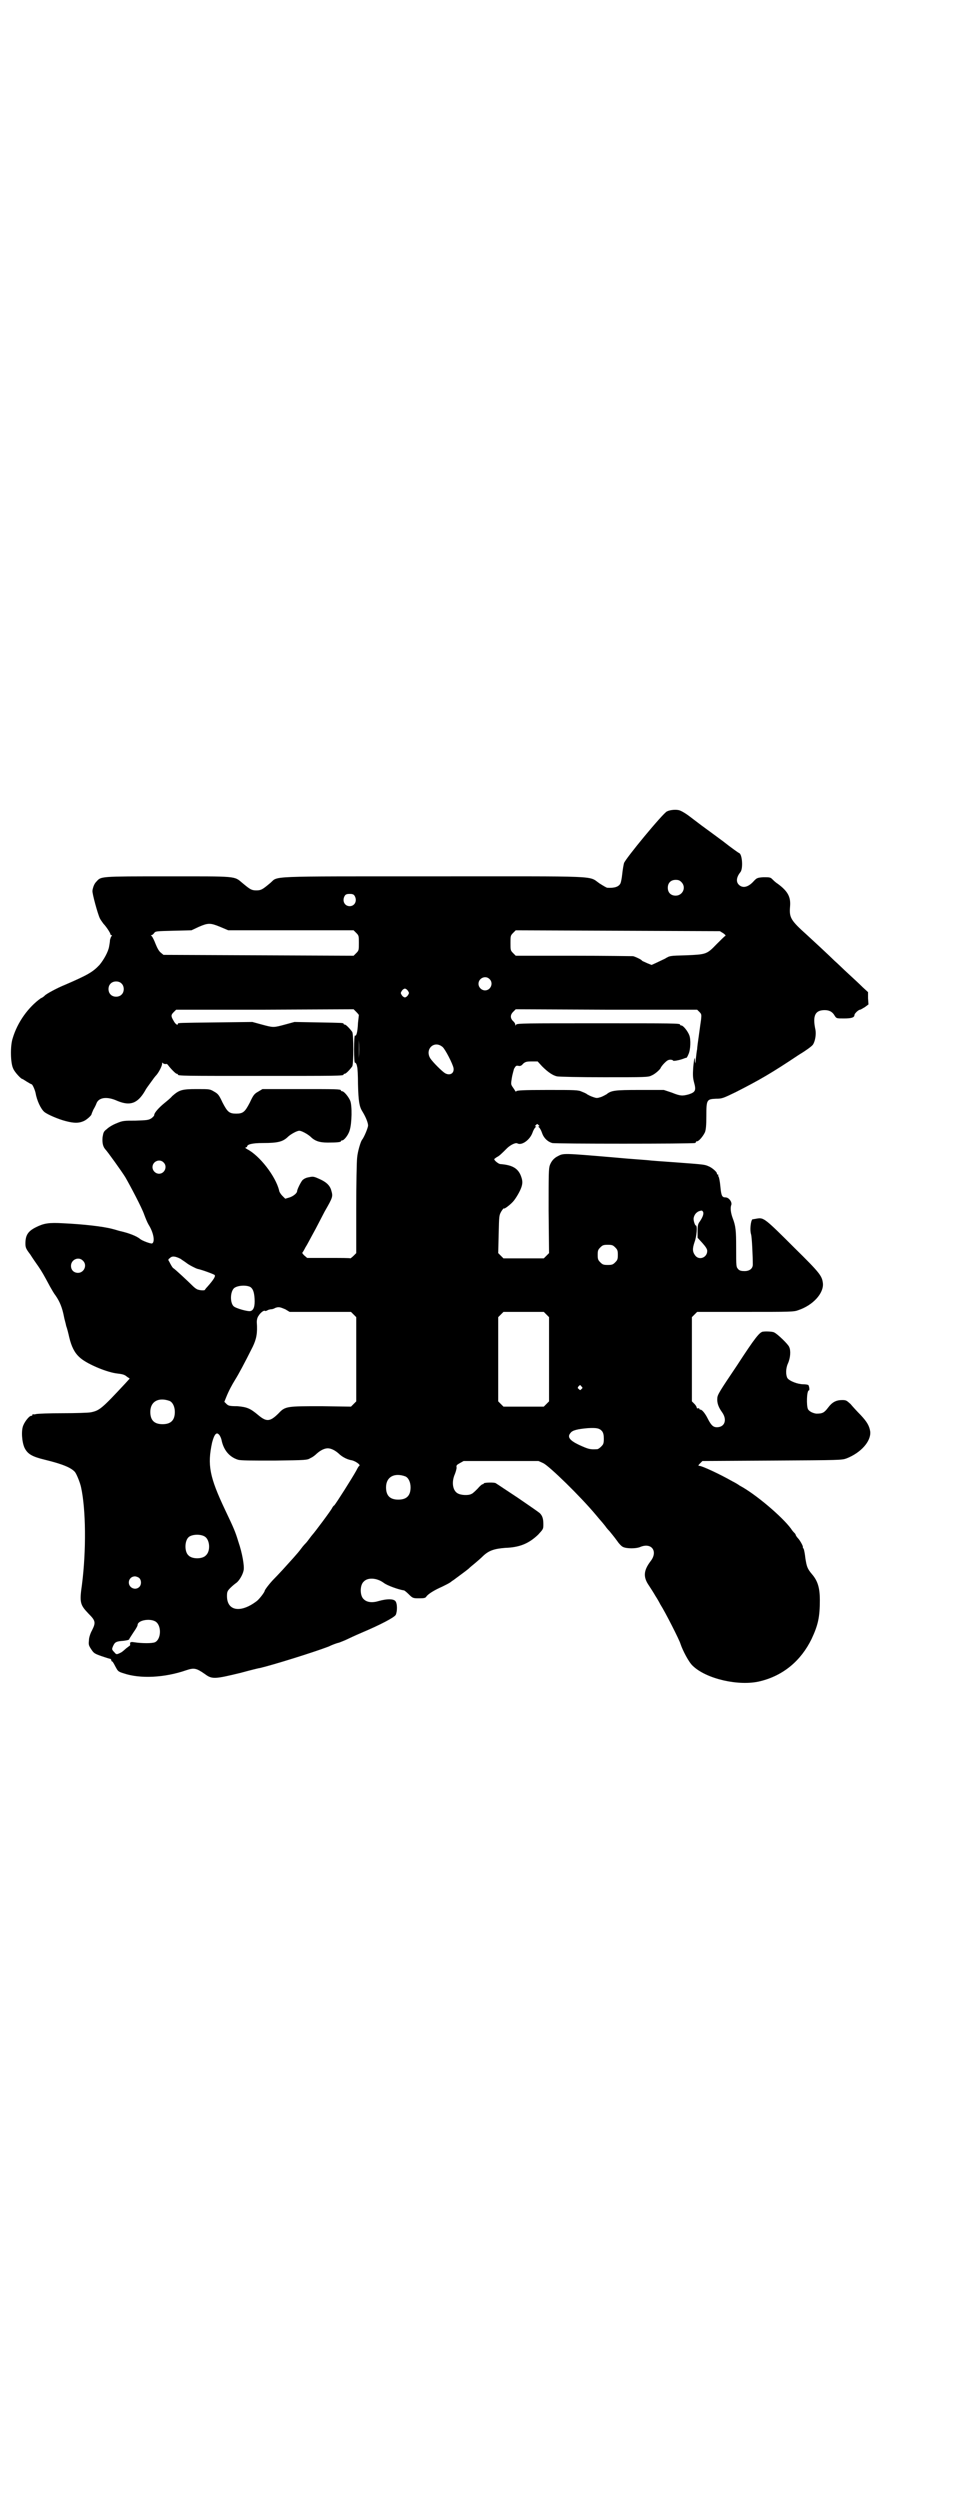 <?xml version="1.0" standalone="no"?>
<!DOCTYPE svg PUBLIC "-//W3C//DTD SVG 20010904//EN"
 "http://www.w3.org/TR/2001/REC-SVG-20010904/DTD/svg10.dtd">
<svg version="1.0" xmlns="http://www.w3.org/2000/svg"
 width="1100pt" height="2850pt" viewBox="0 0 1100 2850"
 preserveAspectRatio="xMidYMid meet">
<g transform="translate(0,2850) scale(0.5,-0.5)"
fill="#000000" stroke="none">
<path d="M1522 3850 c-9 -4 -95 -108 -98 -118 -1 -4 -3 -15 -4 -25 -1 -10 -3
-19 -4 -21 -4 -8 -14 -11 -30 -10 -2 0 -10 5 -18 10 -26 18 8 16 -379 16 -387
0 -353 1 -372 -15 -18 -15 -21 -17 -32 -17 -11 0 -14 2 -32 17 -19 16 -11 15
-171 15 -156 0 -151 0 -162 -12 -4 -4 -6 -9 -7 -12 -1 -3 -2 -7 -2 -9 -1 -5
12 -53 17 -63 2 -4 6 -9 8 -12 6 -6 16 -21 16 -24 0 -1 1 -2 2 -2 2 0 2 -1 0
-3 -1 -1 -2 -5 -3 -8 0 -3 -1 -10 -2 -15 -2 -12 -12 -30 -22 -42 -15 -16 -27
-23 -78 -45 -20 -8 -45 -22 -47 -25 -1 -1 -4 -4 -9 -6 -28 -20 -53 -54 -64
-91 -6 -18 -5 -57 1 -69 3 -8 18 -24 21 -24 1 0 5 -3 10 -6 5 -3 10 -6 11 -6
2 0 7 -11 9 -19 3 -18 12 -37 20 -44 7 -6 33 -17 49 -21 19 -5 30 -5 41 0 7 3
18 13 18 16 0 1 2 5 4 10 3 5 6 11 7 14 5 14 24 17 48 6 29 -12 46 -6 63 23 3
6 8 12 10 15 2 3 6 8 8 11 2 3 6 8 8 10 6 7 13 21 13 26 0 3 0 3 2 1 1 -1 3
-2 6 -2 2 1 4 0 6 -3 6 -8 17 -19 19 -19 2 0 3 -1 3 -2 0 -3 15 -3 189 -3 174
0 189 0 189 3 0 1 1 2 3 2 3 0 13 11 17 17 3 6 3 72 0 78 -4 6 -14 17 -17 17
-2 0 -3 1 -3 2 0 2 -2 2 -58 3 l-54 1 -22 -6 c-26 -7 -26 -7 -52 0 l-22 6 -82
-1 c-86 -1 -88 -1 -88 -3 0 -5 -6 -1 -10 7 -6 10 -6 13 0 19 l6 6 202 0 203 1
6 -6 c4 -4 6 -7 6 -7 0 -1 -1 -9 -2 -18 -1 -23 -4 -31 -7 -29 -1 1 -2 -13 -2
-31 0 -18 1 -32 2 -31 1 1 4 -2 5 -9 1 -2 2 -20 2 -40 1 -39 3 -51 10 -62 8
-13 13 -26 13 -32 0 -5 -9 -27 -14 -33 -3 -4 -10 -27 -11 -41 -1 -8 -2 -60 -2
-116 l0 -101 -6 -6 c-3 -3 -7 -6 -7 -6 -1 1 -23 1 -50 1 l-49 0 -7 6 c-3 3 -5
6 -4 6 1 1 4 6 7 12 4 6 10 18 15 27 5 9 12 22 16 30 4 8 10 19 13 25 19 33
19 34 15 48 -3 11 -11 19 -27 26 -13 6 -15 6 -24 4 -7 -1 -12 -4 -15 -7 -4 -5
-12 -21 -12 -25 0 -4 -8 -11 -17 -14 l-10 -3 -7 7 c-3 3 -7 9 -7 12 -8 32 -44
79 -73 94 -4 2 -5 4 -3 4 1 0 3 1 3 2 0 5 12 8 36 8 35 0 46 3 58 15 7 6 20
13 25 13 5 0 18 -7 25 -13 10 -10 20 -14 40 -14 21 0 30 1 30 3 0 1 1 2 3 2 4
0 14 12 17 23 5 15 6 57 1 68 -4 9 -14 21 -18 21 -2 0 -3 1 -3 2 0 3 -12 3
-95 3 l-84 0 -10 -6 c-9 -5 -11 -8 -19 -25 -11 -21 -15 -25 -31 -25 -16 0 -20
4 -31 25 -8 17 -10 20 -19 25 -10 6 -10 6 -40 6 -34 0 -40 -2 -56 -16 -4 -5
-13 -12 -19 -17 -11 -9 -22 -21 -22 -26 0 -2 -3 -5 -7 -8 -7 -4 -10 -4 -36 -5
-26 0 -29 0 -43 -6 -8 -3 -18 -9 -22 -13 -8 -6 -8 -8 -10 -19 -1 -13 1 -21 6
-27 5 -5 38 -51 46 -64 11 -19 38 -70 43 -85 3 -8 7 -18 10 -23 12 -19 15 -40
8 -43 -3 -1 -22 6 -27 10 -8 7 -27 14 -45 18 -8 2 -10 3 -18 5 -22 6 -69 11
-112 13 -34 2 -45 0 -63 -9 -18 -9 -24 -18 -24 -37 0 -9 1 -12 11 -25 5 -8 14
-21 19 -28 8 -12 11 -17 26 -45 4 -7 9 -16 13 -21 9 -13 15 -27 19 -48 1 -6 4
-15 5 -21 2 -5 5 -17 7 -26 5 -21 12 -35 23 -45 14 -14 58 -33 83 -37 17 -2
20 -3 26 -8 l6 -4 -10 -11 c-54 -58 -59 -62 -79 -66 -5 -1 -34 -2 -64 -2 -30
0 -57 -1 -61 -2 -3 -1 -6 -1 -7 0 0 0 -1 0 -1 -2 0 -1 -1 -2 -3 -2 -4 0 -14
-12 -18 -22 -5 -12 -3 -38 3 -51 7 -14 17 -20 46 -27 41 -10 60 -18 69 -28 4
-5 12 -25 14 -35 11 -50 12 -144 2 -222 -6 -41 -4 -46 15 -66 16 -16 17 -20 8
-38 -4 -7 -7 -17 -7 -22 -1 -10 -1 -12 5 -21 6 -9 7 -10 24 -16 9 -3 18 -6 20
-6 1 -1 2 -2 2 -3 0 -2 1 -3 2 -3 1 0 4 -5 7 -11 6 -11 6 -12 19 -16 38 -13
94 -10 143 7 18 6 23 5 43 -9 16 -12 23 -11 81 3 22 6 42 11 44 11 30 7 123
36 157 49 8 4 19 8 24 9 5 2 13 5 17 7 4 2 19 9 33 15 45 19 75 35 79 41 4 8
4 27 -1 32 -5 5 -19 5 -37 0 -16 -5 -28 -3 -35 4 -9 8 -9 32 0 40 9 10 30 9
46 -3 8 -6 33 -15 46 -17 1 0 6 -4 11 -9 9 -9 10 -9 24 -9 12 0 14 1 16 4 4 6
19 15 35 22 8 4 19 9 23 13 5 3 11 8 14 10 8 6 26 19 27 21 1 1 6 5 12 10 6 5
14 12 19 17 13 12 25 16 50 18 33 1 54 10 75 30 12 13 12 13 12 24 0 12 -2 19
-8 25 -2 2 -25 18 -50 35 -26 17 -48 32 -50 33 -2 3 -28 2 -28 0 0 -1 -1 -2
-3 -2 -1 0 -6 -4 -11 -10 -5 -5 -11 -11 -14 -12 -7 -4 -24 -3 -31 1 -12 6 -15
26 -7 44 2 5 4 12 4 15 -1 5 0 6 7 10 l9 5 86 0 85 0 11 -5 c14 -7 84 -75 120
-118 5 -6 10 -12 11 -13 1 -1 6 -7 10 -12 4 -6 9 -11 10 -12 4 -5 10 -12 18
-23 4 -6 10 -12 13 -13 8 -4 30 -4 39 0 26 11 41 -10 24 -32 -16 -21 -18 -36
-4 -56 4 -6 11 -17 15 -24 4 -6 9 -15 11 -19 11 -17 44 -82 46 -90 5 -15 19
-42 28 -50 31 -30 106 -47 154 -35 53 13 93 47 117 96 15 32 19 50 19 89 0 28
-5 44 -18 59 -11 13 -12 18 -15 36 -1 10 -3 20 -4 22 -2 2 -2 4 -2 4 2 0 -6
15 -11 20 -3 3 -5 7 -5 7 0 1 -1 3 -2 4 -2 2 -6 6 -9 11 -20 27 -81 79 -117
98 -4 3 -11 7 -17 10 -28 16 -69 35 -75 35 -3 0 -3 1 2 6 l5 5 159 1 c156 1
159 1 170 5 33 13 56 39 54 61 -2 13 -7 22 -22 38 -8 8 -18 19 -23 25 -9 8
-10 9 -19 9 -14 0 -23 -5 -32 -17 -9 -12 -13 -14 -27 -14 -8 1 -16 5 -19 10
-4 8 -3 43 2 43 2 0 1 8 -1 12 -1 1 -6 2 -12 2 -12 0 -31 7 -36 14 -4 7 -4 22
1 33 6 13 7 30 3 38 -2 6 -27 30 -34 33 -2 2 -18 3 -25 2 -8 0 -19 -14 -60
-77 -39 -58 -45 -67 -45 -75 -1 -11 3 -21 11 -32 12 -17 6 -34 -12 -34 -8 0
-13 4 -21 20 -6 12 -13 20 -16 20 -2 0 -3 1 -3 2 0 1 -1 2 -3 1 -2 0 -3 0 -3
2 0 1 -2 5 -5 8 l-6 6 0 96 0 96 6 6 6 6 110 0 c103 0 111 0 121 4 33 11 58
38 56 61 -2 17 -6 23 -65 81 -66 66 -70 69 -84 67 -6 -1 -11 -2 -12 -2 -4 -4
-6 -25 -3 -34 2 -6 4 -51 4 -69 0 -9 -7 -15 -19 -15 -7 0 -11 1 -14 4 -5 6 -5
4 -5 51 0 37 -1 48 -8 66 -4 11 -6 23 -3 30 2 7 -6 17 -13 17 -8 0 -10 3 -12
25 -1 11 -3 21 -4 22 -1 1 -1 3 -1 4 1 0 1 1 -1 1 -1 0 -2 1 -2 3 0 3 -11 13
-19 16 -9 4 -9 4 -76 9 -29 2 -57 4 -64 5 -11 1 -43 3 -74 6 -118 10 -117 10
-130 3 -8 -4 -14 -10 -18 -20 -3 -8 -3 -20 -3 -105 l1 -96 -6 -6 -6 -6 -46 0
-46 0 -6 6 -6 6 1 43 c1 43 1 43 6 52 3 5 6 8 6 7 0 -3 17 10 23 18 7 9 16 25
18 34 2 8 1 14 -3 24 -7 16 -20 23 -46 25 -4 0 -14 8 -14 11 0 1 3 3 6 5 5 2
12 9 23 20 7 7 20 14 24 11 10 -5 28 8 34 24 2 6 5 11 7 13 2 1 2 2 0 2 -2 0
-1 1 1 3 3 3 3 3 6 0 2 -2 3 -3 1 -3 -2 0 -2 -1 0 -2 2 -2 5 -7 7 -13 4 -12
13 -20 23 -23 6 -2 318 -2 326 0 1 0 2 1 2 2 0 1 1 2 3 2 4 0 14 12 18 21 2 6
3 15 3 37 0 37 1 38 22 39 14 0 16 1 45 15 55 28 81 43 144 85 15 9 29 19 32
23 5 7 8 23 6 34 -7 32 -1 45 21 45 11 0 18 -4 23 -13 4 -6 4 -6 21 -6 17 0
24 2 24 8 0 3 9 12 13 12 1 0 6 3 11 6 l8 6 -1 14 0 14 -12 11 c-7 7 -22 21
-33 31 -11 10 -25 24 -31 29 -11 11 -52 49 -63 59 -38 34 -41 40 -39 65 2 22
-5 35 -28 52 -5 3 -10 8 -13 11 -4 4 -7 4 -20 4 -14 -1 -15 -2 -21 -8 -13 -15
-26 -18 -35 -9 -7 7 -5 18 4 29 6 8 4 40 -3 43 -1 0 -18 12 -37 27 -19 14 -42
31 -49 36 -8 6 -21 16 -29 22 -8 6 -17 11 -20 12 -7 3 -22 2 -30 -2z m33 -161
c12 -12 3 -31 -13 -31 -11 0 -18 7 -18 18 0 11 7 18 18 18 6 0 9 -1 13 -5z
m-746 -31 c7 -11 1 -24 -11 -24 -12 0 -18 13 -11 24 2 3 5 4 11 4 6 0 9 -1 11
-4z m-307 -71 l19 -8 143 0 143 0 6 -6 c6 -6 6 -7 6 -23 0 -16 0 -17 -6 -23
l-6 -6 -217 1 -217 1 -6 5 c-4 3 -8 10 -12 20 -3 8 -7 16 -9 18 -2 1 -2 2 0 2
1 0 4 2 6 5 3 4 5 4 44 5 l41 1 17 8 c21 9 26 9 48 0z m1149 -15 c4 -3 6 -5 4
-6 -1 0 -10 -9 -20 -19 -22 -23 -24 -23 -69 -25 -39 -1 -37 -1 -49 -8 -4 -2
-13 -6 -19 -9 l-11 -5 -10 4 c-6 3 -12 5 -12 6 -1 2 -13 8 -20 10 -2 0 -63 1
-136 1 l-132 0 -6 6 c-6 6 -6 7 -6 23 0 16 0 17 6 23 l6 6 233 -1 233 -1 8 -5z
m-534 -104 c10 -9 3 -26 -10 -26 -8 0 -15 7 -15 15 0 13 16 20 25 11z m-840
-10 c7 -6 7 -19 1 -25 -6 -7 -19 -7 -25 -1 -7 6 -7 19 -1 25 6 7 19 7 25 1z
m654 -17 c3 -5 3 -5 0 -10 -2 -3 -5 -5 -7 -5 -2 0 -5 2 -7 5 -3 5 -3 5 0 10 2
3 5 5 7 5 2 0 5 -2 7 -5z m665 -48 c5 -5 5 -6 4 -17 -1 -6 -3 -22 -5 -36 -2
-14 -4 -28 -4 -32 -1 -4 -2 -14 -3 -22 -1 -11 -1 -13 -2 -6 0 14 -2 8 -4 -14
-1 -16 -1 -23 2 -34 5 -18 3 -22 -12 -27 -15 -4 -19 -4 -39 4 l-18 6 -55 0
c-57 0 -65 -1 -76 -10 -2 -1 -7 -4 -12 -6 -10 -3 -10 -3 -19 0 -6 2 -11 5 -13
6 -2 2 -7 4 -12 6 -8 4 -16 4 -79 4 -56 0 -70 -1 -71 -3 0 -2 -1 -1 -3 2 -1 2
-4 6 -6 9 -3 5 -3 6 -1 19 1 7 4 17 5 21 4 7 5 8 10 7 4 -1 7 0 11 5 5 4 7 5
19 5 l14 0 10 -11 c14 -14 25 -21 34 -23 5 -1 53 -2 108 -2 93 0 101 0 108 4
8 3 21 15 21 18 0 0 3 5 8 10 6 6 9 8 14 8 3 0 6 -1 6 -2 0 -2 15 1 23 4 3 1
7 3 7 2 1 0 3 3 5 8 5 10 6 34 2 44 -4 10 -14 22 -18 22 -2 0 -3 1 -3 2 0 3
-15 3 -192 3 -158 0 -180 0 -182 -3 -2 -3 -2 -3 -2 0 0 2 -2 5 -4 7 -8 7 -8
15 -1 22 l6 6 207 -1 207 0 5 -5z m-777 -105 c0 -12 0 -3 0 20 0 23 0 32 0 21
1 -12 1 -30 0 -41z m191 25 c6 -5 23 -38 25 -48 2 -12 -8 -18 -19 -12 -7 4
-28 25 -34 34 -13 21 9 42 28 26z m-637 -263 c10 -9 3 -26 -10 -26 -8 0 -15 7
-15 15 0 13 16 20 25 11z m1232 -114 c1 -5 -2 -12 -8 -21 -4 -5 -5 -9 -5 -22
l0 -15 11 -12 c8 -9 11 -14 11 -18 0 -15 -18 -22 -27 -11 -7 9 -7 16 -2 31 5
13 7 38 3 38 -2 0 -6 12 -5 17 2 10 9 16 18 17 2 0 3 -2 4 -4z m-201 -80 c5
-5 6 -7 6 -17 0 -10 -1 -12 -6 -17 -5 -5 -7 -6 -17 -6 -10 0 -12 1 -17 6 -5 5
-6 7 -6 17 0 10 1 12 6 17 5 5 7 6 17 6 10 0 12 -1 17 -6z m-992 -26 c4 -3 9
-6 13 -9 6 -5 22 -13 26 -14 10 -2 37 -12 39 -14 2 -3 -2 -10 -17 -27 -3 -3
-5 -6 -5 -6 0 -3 -11 -2 -17 0 -3 1 -8 5 -11 8 -9 9 -42 40 -45 41 -2 2 -5 7
-9 15 -3 4 -2 5 2 8 5 5 12 4 24 -2z m-223 -4 c11 -10 3 -28 -11 -28 -9 0 -16
6 -16 16 0 14 17 22 27 12z m382 -60 c6 -4 9 -11 10 -27 1 -17 -2 -26 -9 -28
-5 -2 -34 6 -39 11 -8 8 -8 32 1 41 7 6 26 8 37 3z m80 -51 l10 -6 70 0 70 0
6 -6 6 -6 0 -96 0 -96 -6 -6 -6 -6 -67 1 c-79 0 -83 0 -98 -16 -20 -20 -28
-20 -47 -4 -18 15 -25 18 -47 20 -18 0 -21 1 -25 5 l-5 5 4 10 c6 15 13 28 21
41 7 11 21 37 40 75 8 17 11 30 9 56 0 4 1 10 4 14 4 7 13 14 15 11 1 0 3 0 6
2 2 1 6 2 8 2 2 0 6 1 9 3 8 3 11 2 23 -3z m596 -12 l6 -6 0 -96 0 -96 -6 -6
-6 -6 -46 0 -46 0 -6 6 -6 6 0 96 0 96 6 6 6 6 46 0 46 0 6 -6z m80 -164 c3
-3 3 -3 0 -6 -3 -3 -3 -3 -6 0 -3 2 -3 3 -1 6 4 4 4 4 7 0z m-940 -33 c7 -3
12 -13 12 -25 0 -19 -9 -28 -28 -28 -19 0 -28 9 -28 28 0 24 19 34 44 25z
m987 -69 c3 -4 4 -9 4 -17 0 -11 -1 -13 -6 -18 -3 -3 -7 -6 -9 -6 -17 -1 -20
0 -42 10 -21 10 -27 18 -19 27 4 6 16 9 40 11 19 1 26 0 32 -7z m-874 -8 c2
-2 5 -8 6 -14 5 -22 18 -37 37 -43 6 -2 30 -2 83 -2 74 1 75 1 83 6 5 2 11 7
14 10 9 8 18 12 25 12 7 0 16 -4 25 -12 7 -7 18 -13 28 -15 9 -1 23 -11 19
-13 -1 0 -4 -5 -7 -11 -10 -18 -45 -73 -50 -79 -2 -1 -4 -4 -5 -6 -2 -5 -41
-57 -45 -61 -1 -1 -4 -5 -7 -9 -3 -4 -6 -8 -7 -9 -1 -1 -7 -7 -12 -14 -8 -11
-24 -28 -42 -48 -3 -3 -11 -12 -18 -19 -12 -12 -23 -27 -23 -29 0 -3 -13 -20
-19 -24 -36 -27 -67 -22 -67 12 0 10 1 12 8 19 4 4 10 9 13 11 6 4 15 18 17
29 2 9 -3 39 -12 65 -7 23 -10 30 -30 72 -36 76 -41 103 -30 154 5 19 10 25
16 18z m425 -95 c7 -3 12 -13 12 -25 0 -19 -9 -28 -28 -28 -19 0 -28 9 -28 28
0 24 19 34 44 25z m-458 -137 c12 -7 14 -33 3 -43 -8 -9 -32 -9 -40 0 -9 8 -9
32 0 41 7 7 27 8 37 2z m-149 -95 c5 -5 5 -15 0 -20 -9 -9 -24 -2 -24 10 0 8
6 14 14 14 3 0 8 -2 10 -4z m37 -99 c14 -9 13 -40 -1 -47 -6 -3 -30 -3 -49 0
-6 1 -9 0 -8 -4 0 -2 0 -4 -1 -4 0 0 -4 -3 -8 -6 -9 -8 -10 -9 -17 -12 -5 -2
-6 -2 -10 3 -6 6 -6 7 -3 14 4 9 7 11 23 12 8 1 14 2 14 4 0 1 5 8 10 16 5 7
9 14 9 16 0 11 28 16 41 8z"/>
</g>
</svg>
